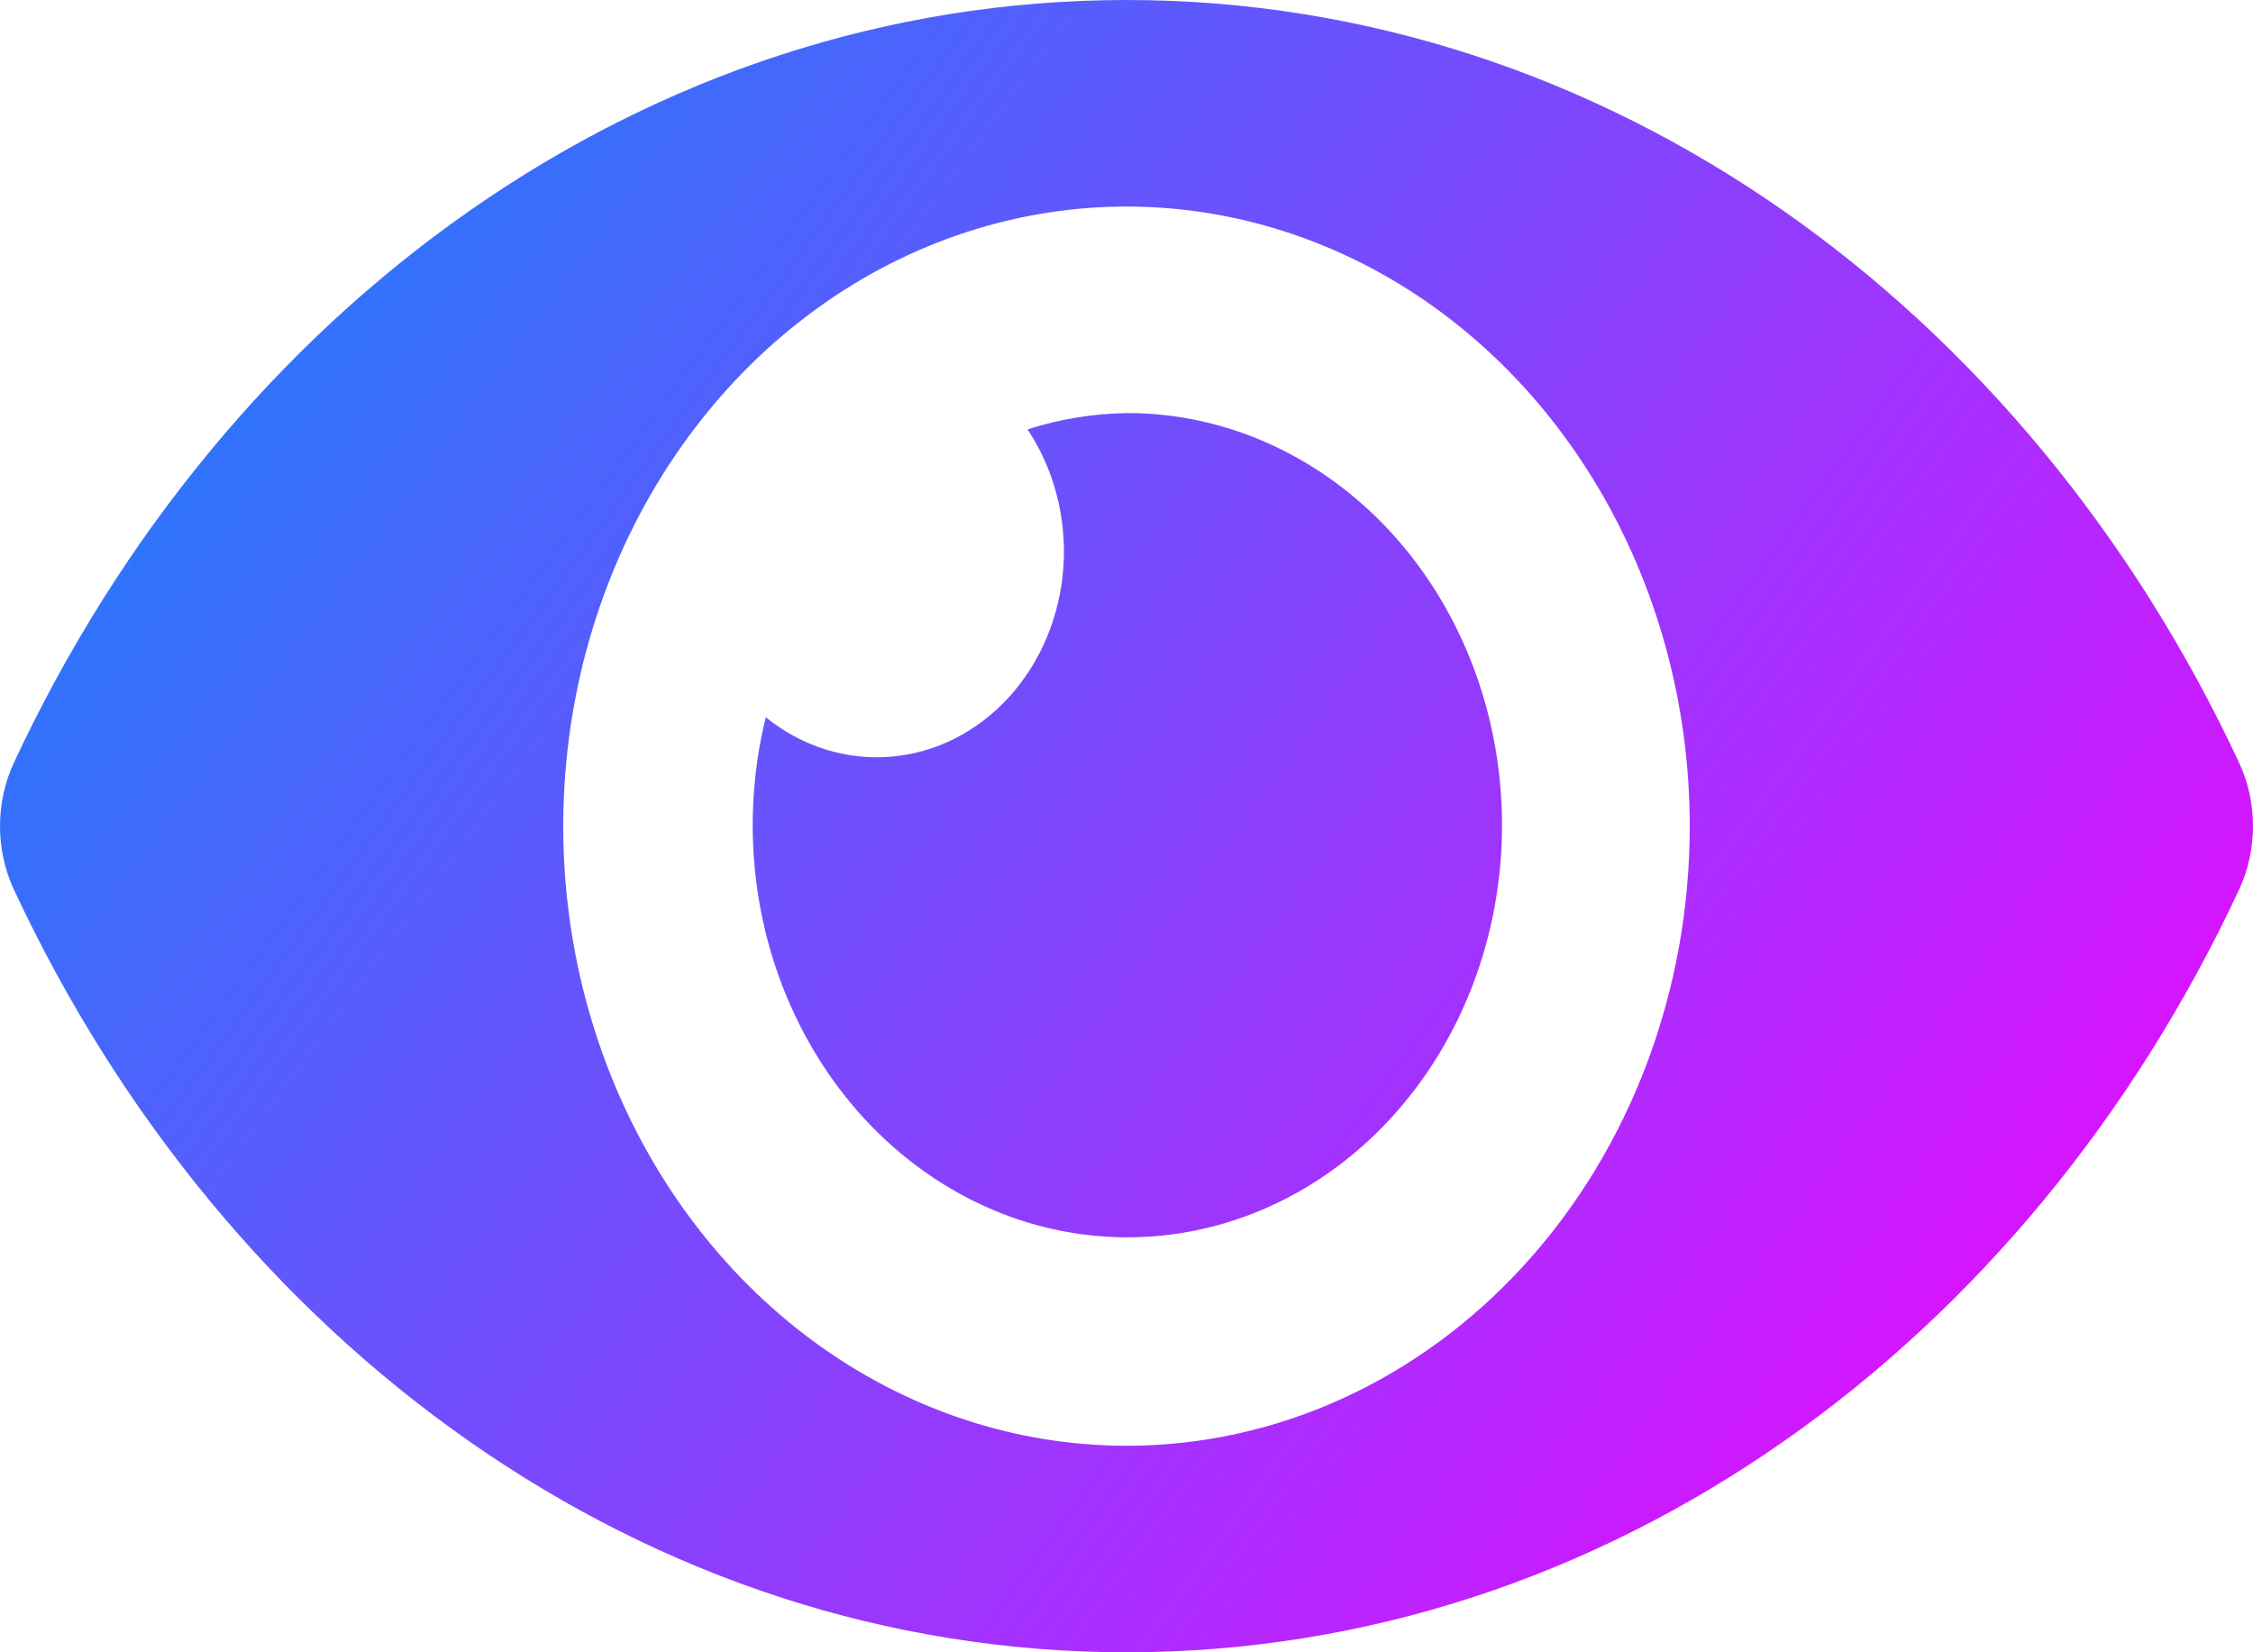 <svg width="30" height="22" viewBox="0 0 30 22" fill="none" xmlns="http://www.w3.org/2000/svg">
<path d="M29.819 10.164C26.994 4.102 21.403 0 15 0C8.597 0 3.004 4.104 0.181 10.164C0.062 10.423 0 10.71 0 11C0 11.291 0.062 11.577 0.181 11.836C3.006 17.898 8.597 22 15 22C21.403 22 26.996 17.896 29.819 11.836C29.938 11.577 30 11.29 30 11C30 10.709 29.938 10.423 29.819 10.164V10.164ZM15 19.25C13.517 19.25 12.067 18.766 10.833 17.86C9.6 16.953 8.639 15.665 8.071 14.157C7.503 12.65 7.355 10.991 7.644 9.391C7.933 7.79 8.648 6.32 9.697 5.166C10.746 4.013 12.082 3.227 13.537 2.909C14.992 2.59 16.5 2.754 17.87 3.378C19.241 4.002 20.412 5.06 21.236 6.417C22.06 7.773 22.5 9.368 22.5 11C22.5 12.084 22.307 13.157 21.93 14.158C21.553 15.159 21.001 16.069 20.304 16.835C19.608 17.601 18.781 18.209 17.871 18.623C16.96 19.038 15.985 19.25 15 19.25V19.25ZM15 5.5C14.554 5.507 14.11 5.58 13.682 5.717C14.035 6.245 14.204 6.895 14.16 7.549C14.115 8.202 13.858 8.817 13.437 9.28C13.015 9.744 12.457 10.026 11.863 10.075C11.268 10.125 10.677 9.939 10.197 9.55C9.924 10.658 9.973 11.832 10.338 12.907C10.704 13.983 11.366 14.905 12.233 15.544C13.099 16.184 14.126 16.508 15.169 16.472C16.212 16.436 17.219 16.041 18.047 15.342C18.875 14.644 19.483 13.678 19.786 12.579C20.088 11.48 20.07 10.305 19.734 9.219C19.398 8.132 18.76 7.189 17.911 6.522C17.061 5.855 16.044 5.497 15 5.5V5.5Z" fill="url(#paint0_linear)"/>
<defs>
<linearGradient id="paint0_linear" x1="0" y1="0" x2="30" y2="22" gradientUnits="userSpaceOnUse">
<stop stop-color="#0B88FB"/>
<stop offset="1" stop-color="#FA00FF"/>
</linearGradient>
</defs>
</svg>
